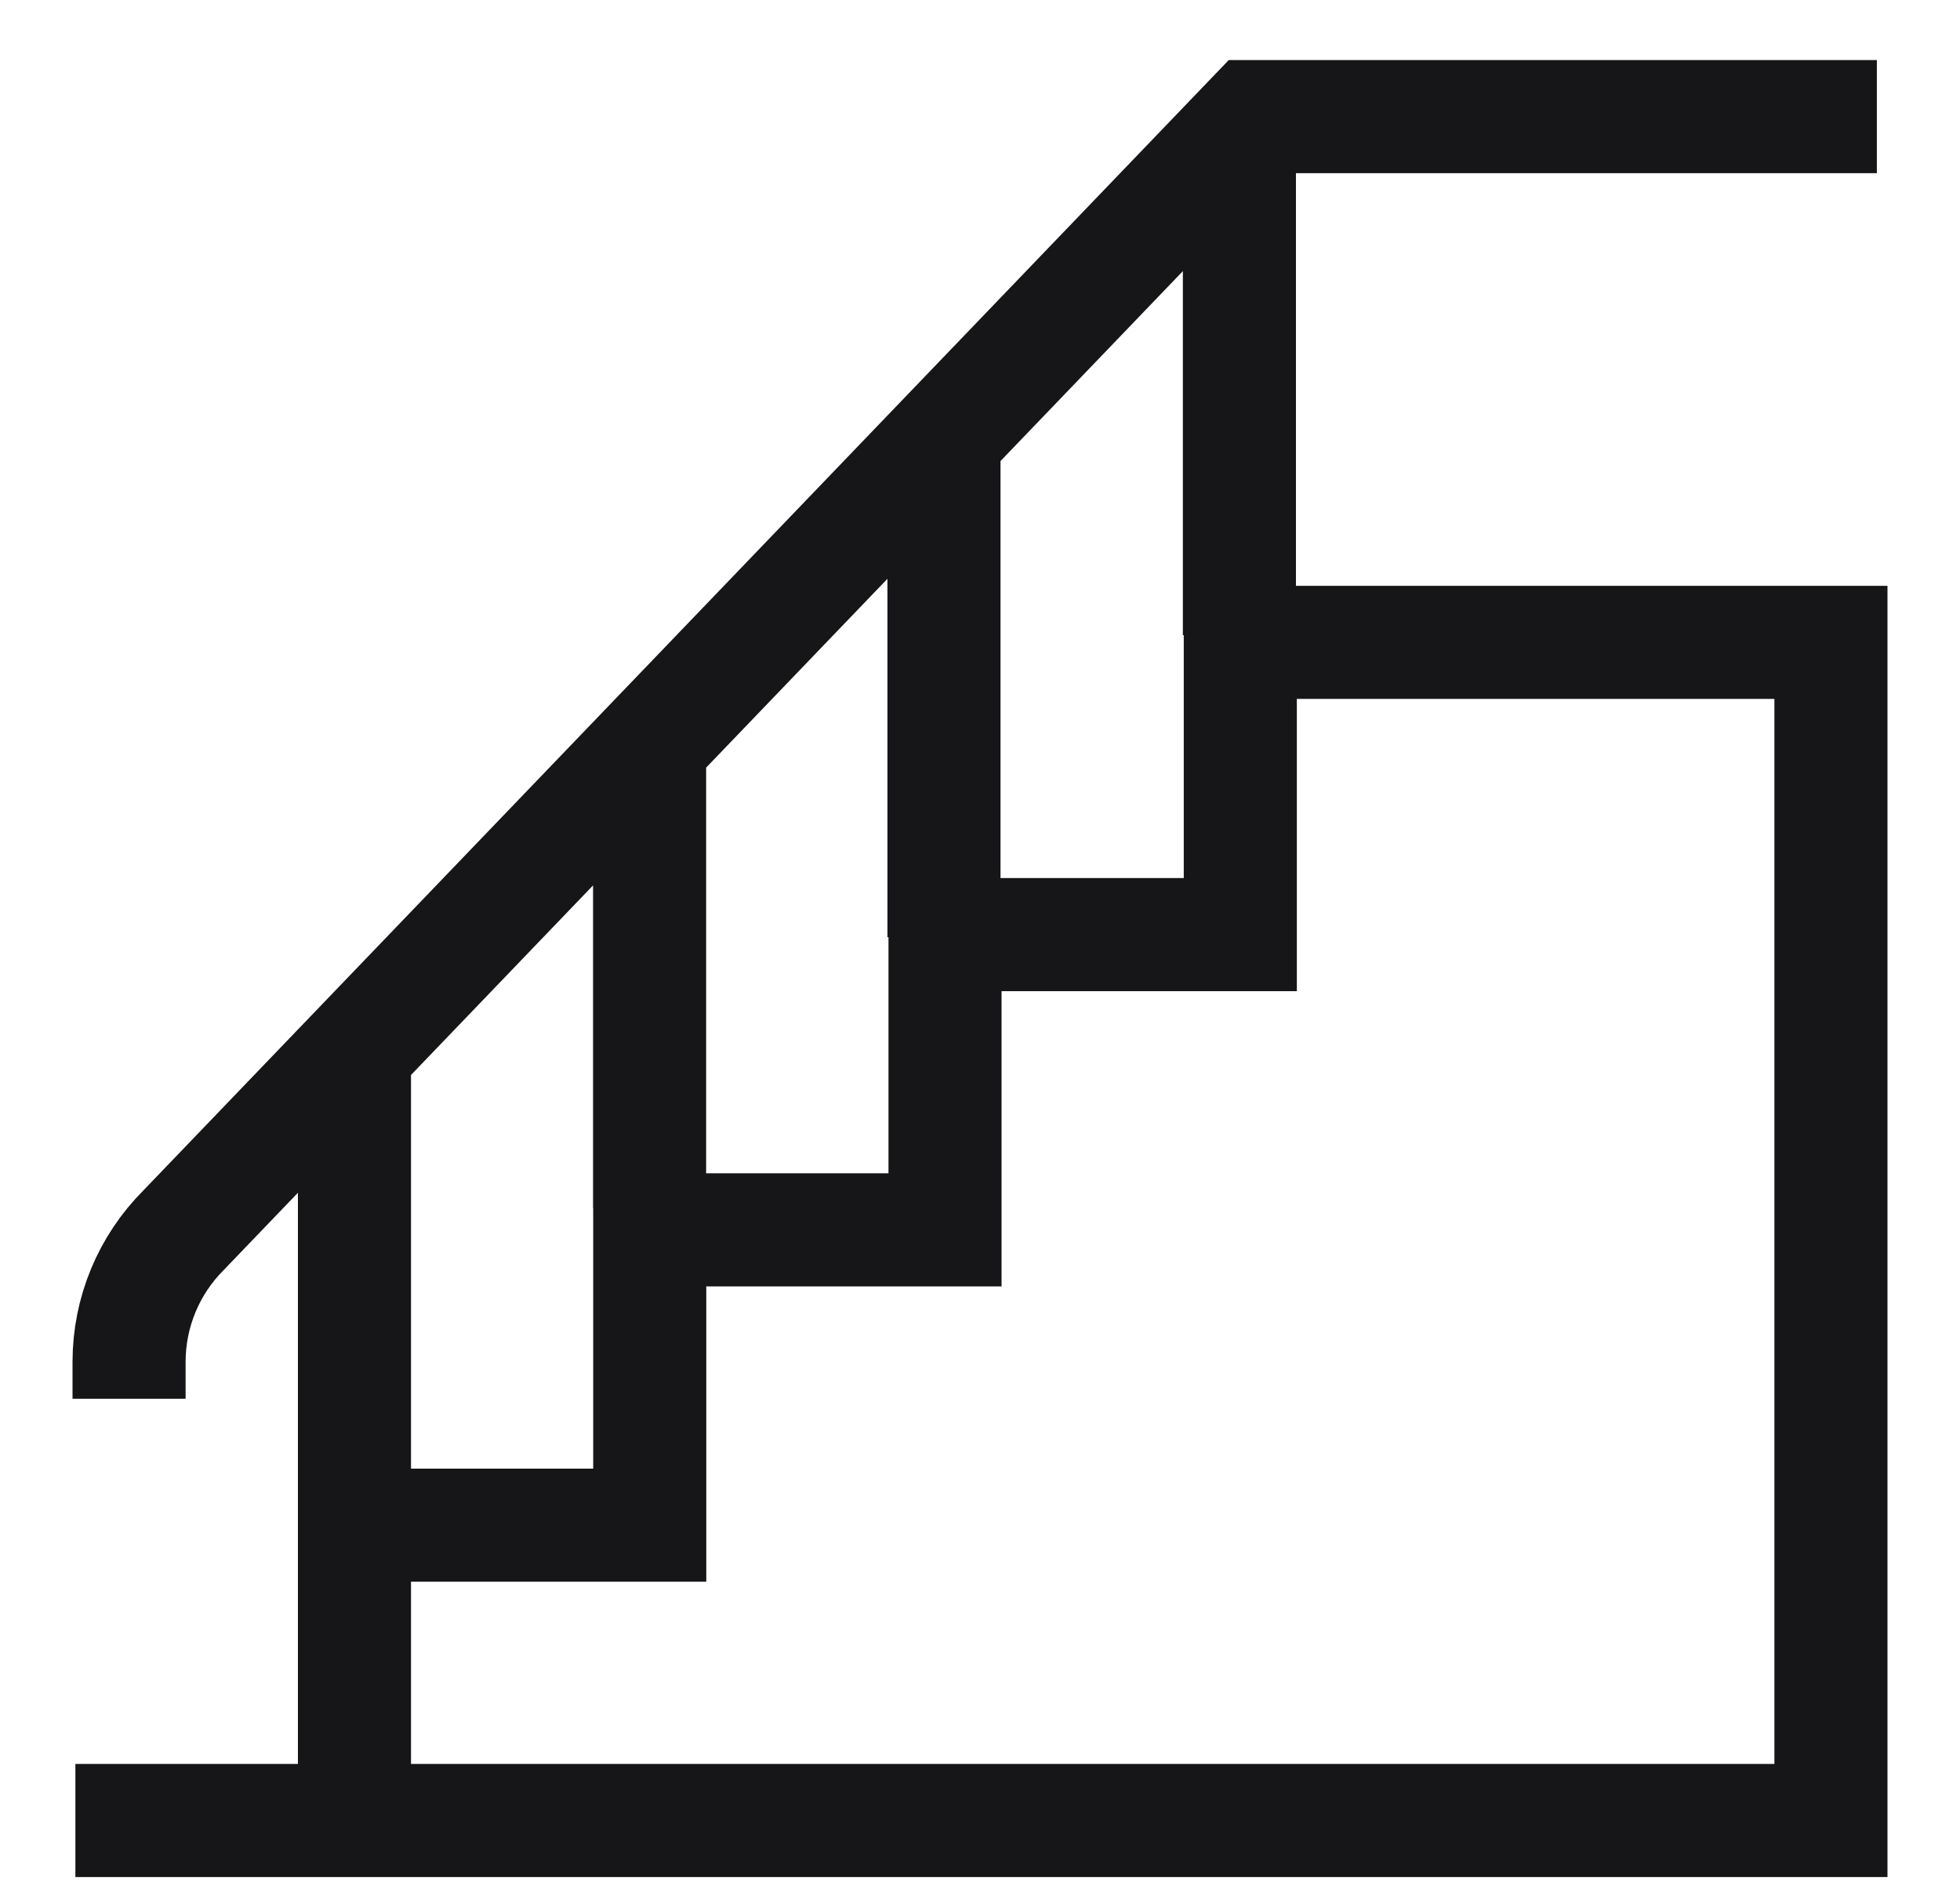 <svg width="26" height="25" viewBox="0 0 26 25" fill="none" xmlns="http://www.w3.org/2000/svg">
<path d="M1 24.146H24.288V8.52H16.453V12.396H12.536V16.312H8.619V20.229H4.702M4.702 20.229V24.146M4.702 20.229V14.05M24.897 1.547H16.619L2.435 16.317C1.972 16.78 1.712 17.408 1.712 18.063V18.552M8.617 9.847V16.027M12.522 5.645V12.43M16.441 1.5V8.425" stroke="#161618" stroke-width="1.5" stroke-miterlimit="10"/>
</svg>
